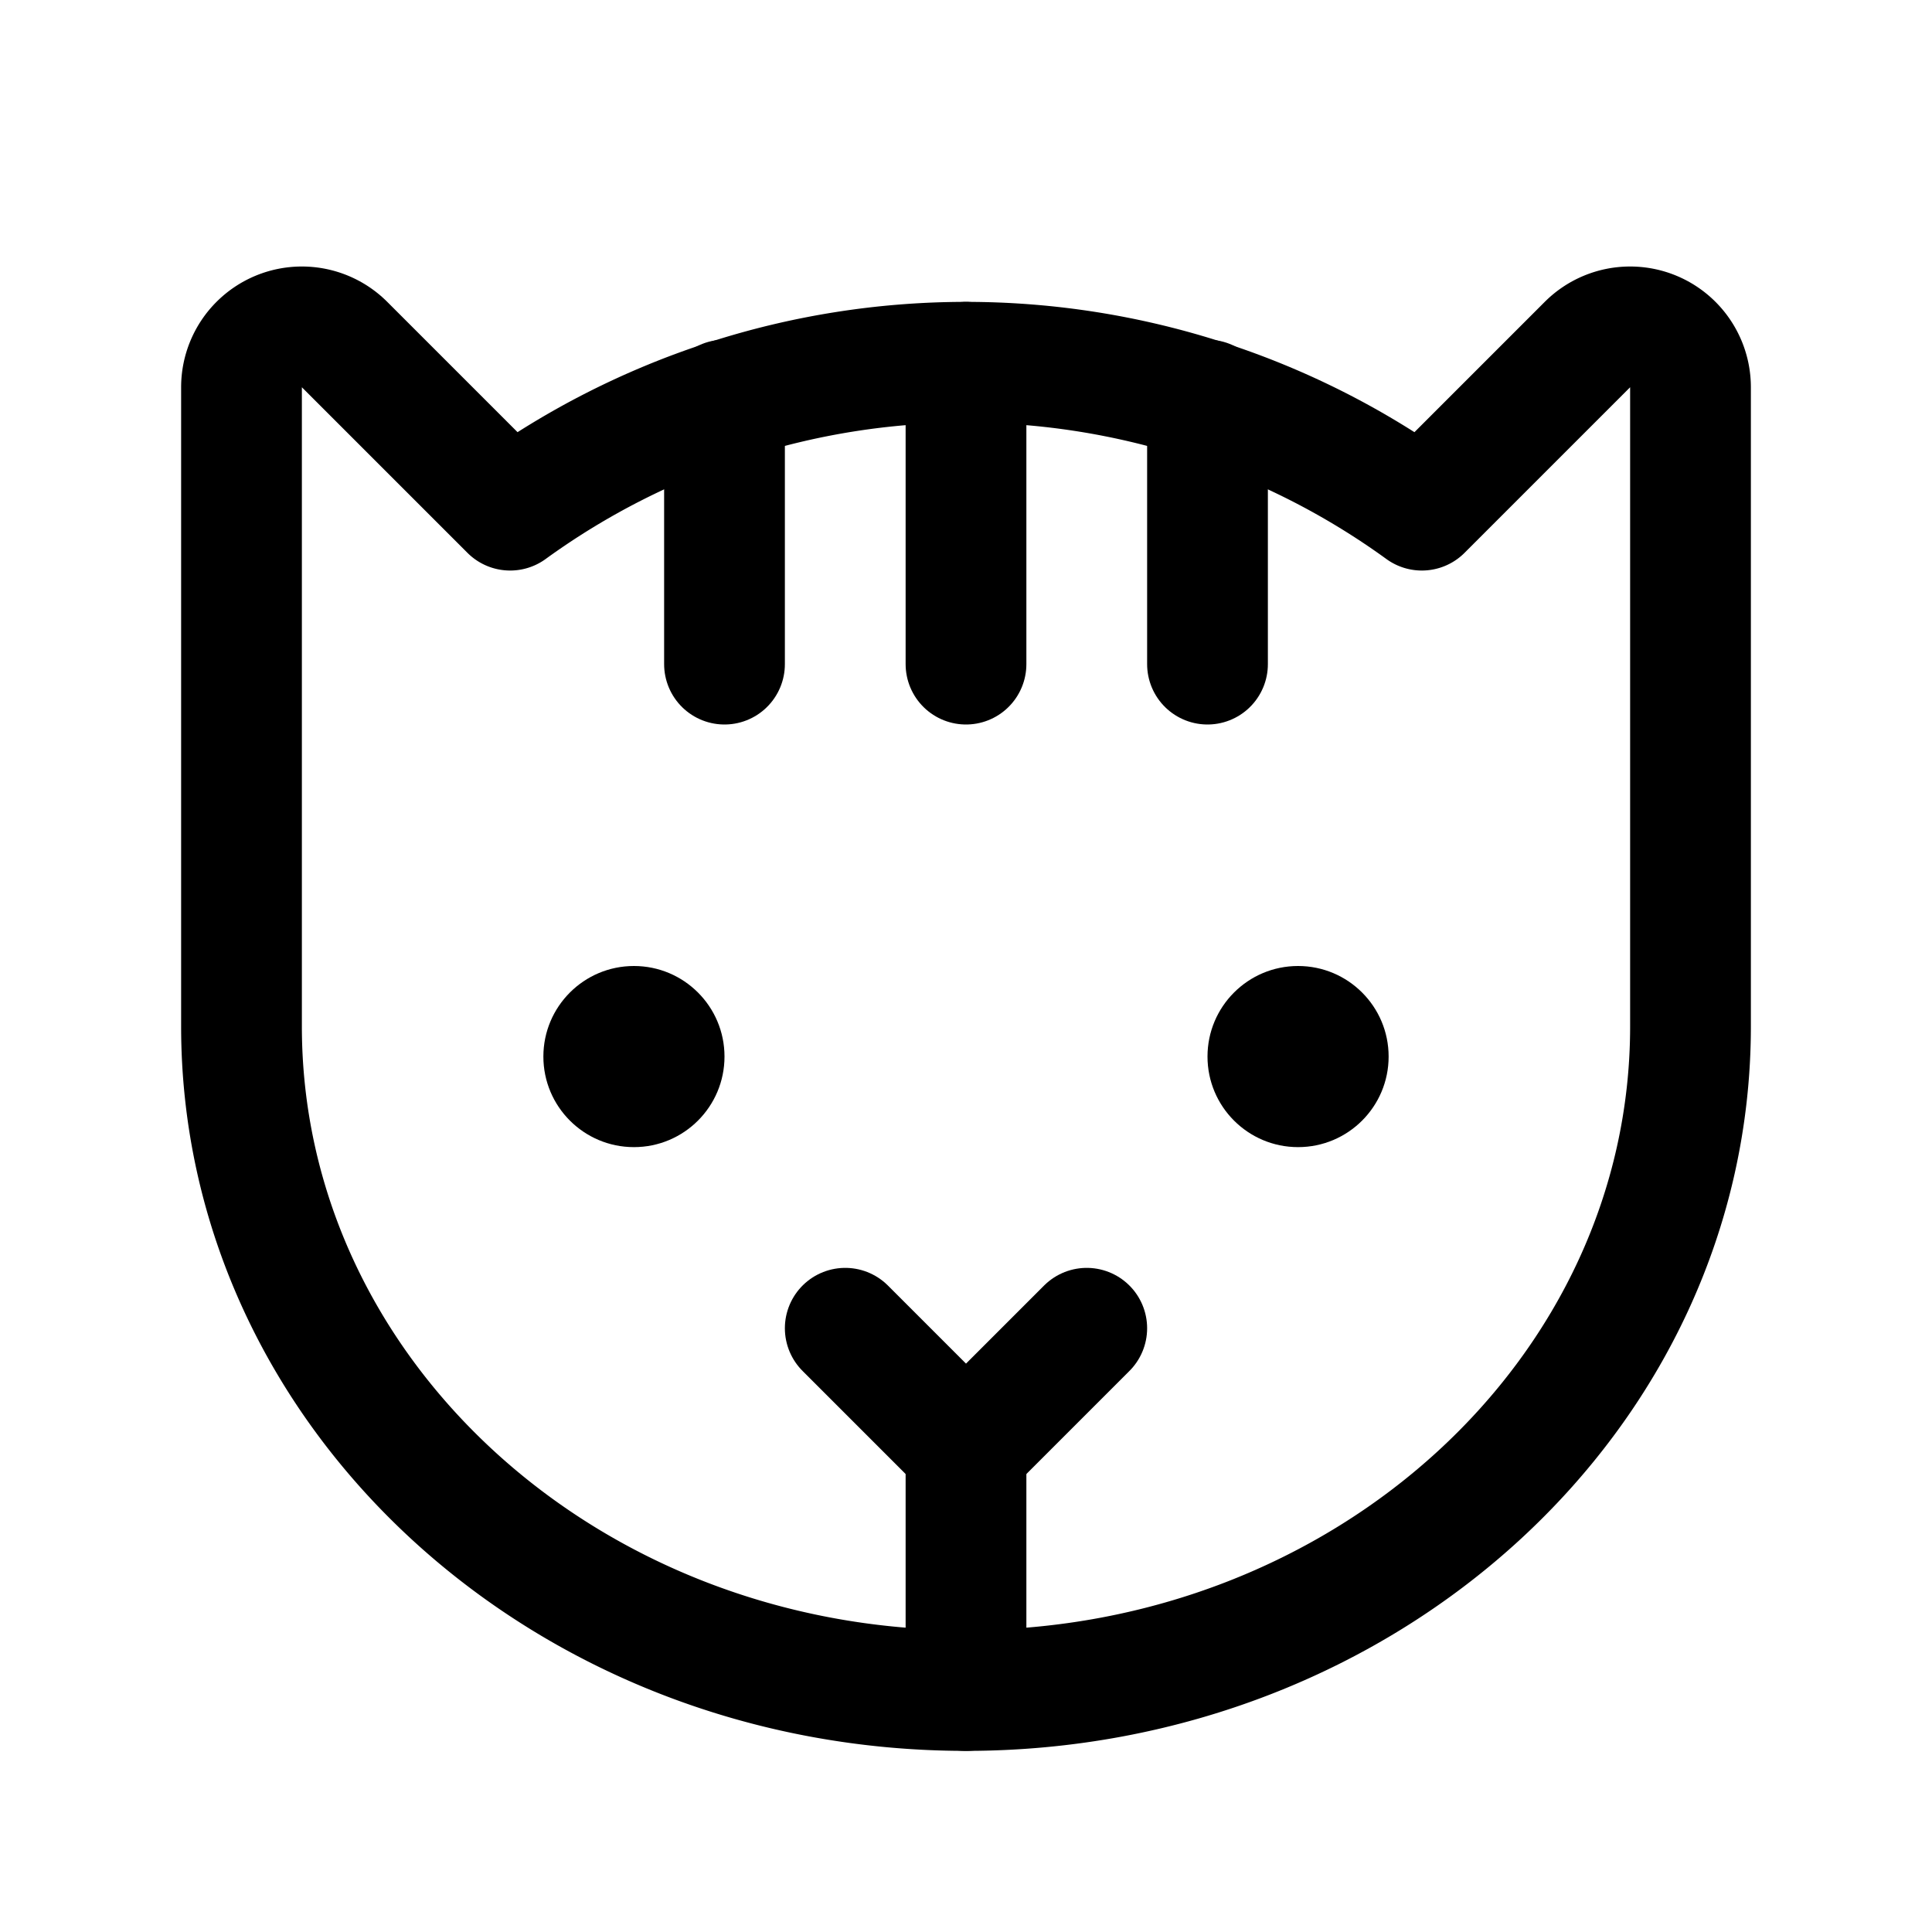 <svg viewBox="0 0 256 256" xmlns="http://www.w3.org/2000/svg"><path d="m0 0h256v256h-256z" fill="none"/><path d="m128 192v32" fill="none" stroke="#000" stroke-linecap="round" stroke-linejoin="round" stroke-width="16"/><circle cx="84" cy="140" r="12"/><circle cx="172" cy="140" r="12"/><g fill="none" stroke="#000" stroke-linecap="round" stroke-linejoin="round" stroke-width="16"><path d="m128 48v40"/><path d="m144 176-16 16-16-16"/><path d="m96 53.009v34.991"/><path d="m160 53.009v34.991"/><path d="m32 136v-84.686a8 8 0 0 1 13.657-5.657l21.941 21.941-0-0a102.88 102.88 0 0 1 120.804 0l-0.0 0 21.941-21.941a8 8 0 0 1 13.657 5.657v84.686c0 48.601-42.981 88-96 88s-96-39.399-96-88z"/></g></svg>